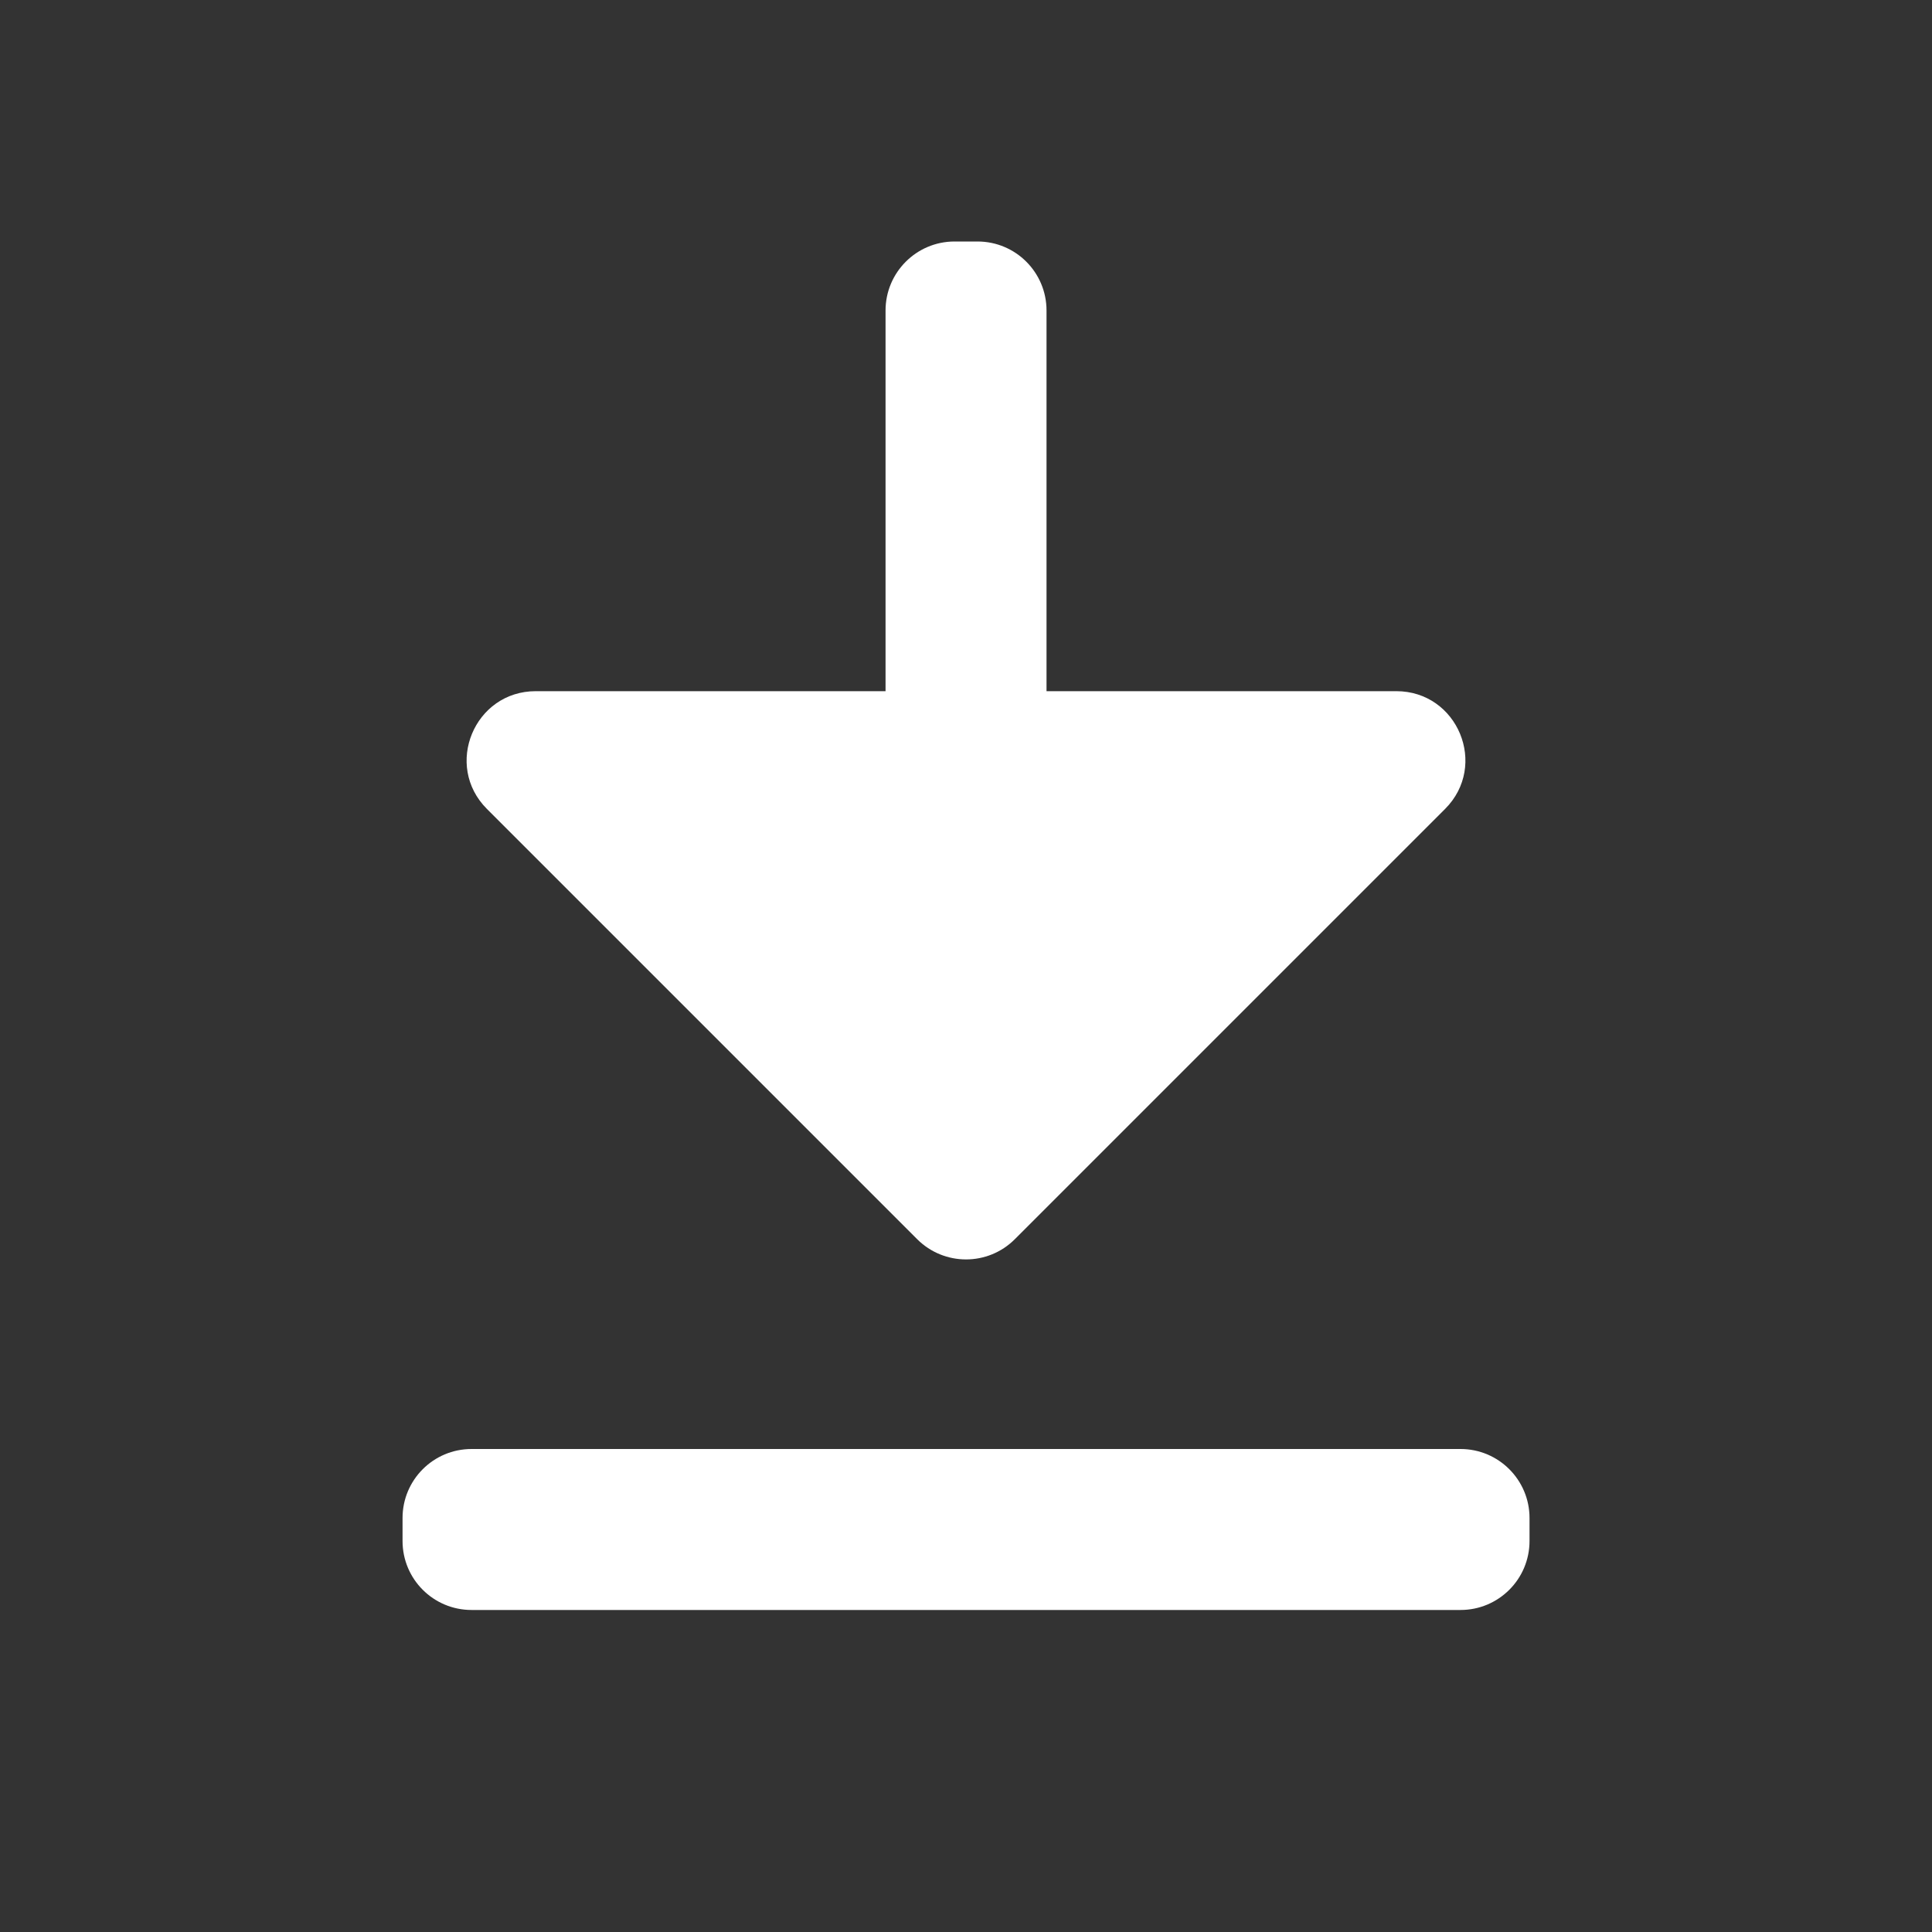 <svg width="28" height="28" viewBox="0 0 28 28" fill="none" xmlns="http://www.w3.org/2000/svg">
<rect x="0" y="0" width="28" height="28" fill="#333333" stroke="none"/>
<g id="Frame">
<path id="Vector" d="M7.057 11.724C6.427 11.094 6.874 10.017 7.765 10.017L12.834 10.017L12.834 4.5C12.834 3.948 13.282 3.5 13.834 3.5L14.167 3.5C14.72 3.5 15.167 3.948 15.167 4.5L15.167 10.017L20.236 10.017C21.127 10.017 21.573 11.094 20.943 11.724L14.707 17.96C14.317 18.35 13.684 18.35 13.293 17.96L7.057 11.724ZM22.167 22.333C22.167 22.886 21.719 23.333 21.167 23.333L6.834 23.333C6.281 23.333 5.834 22.886 5.834 22.333L5.834 22C5.834 21.448 6.281 21 6.834 21L21.167 21C21.719 21 22.167 21.448 22.167 22L22.167 22.333Z" fill="white"/>
</g>
</svg>
